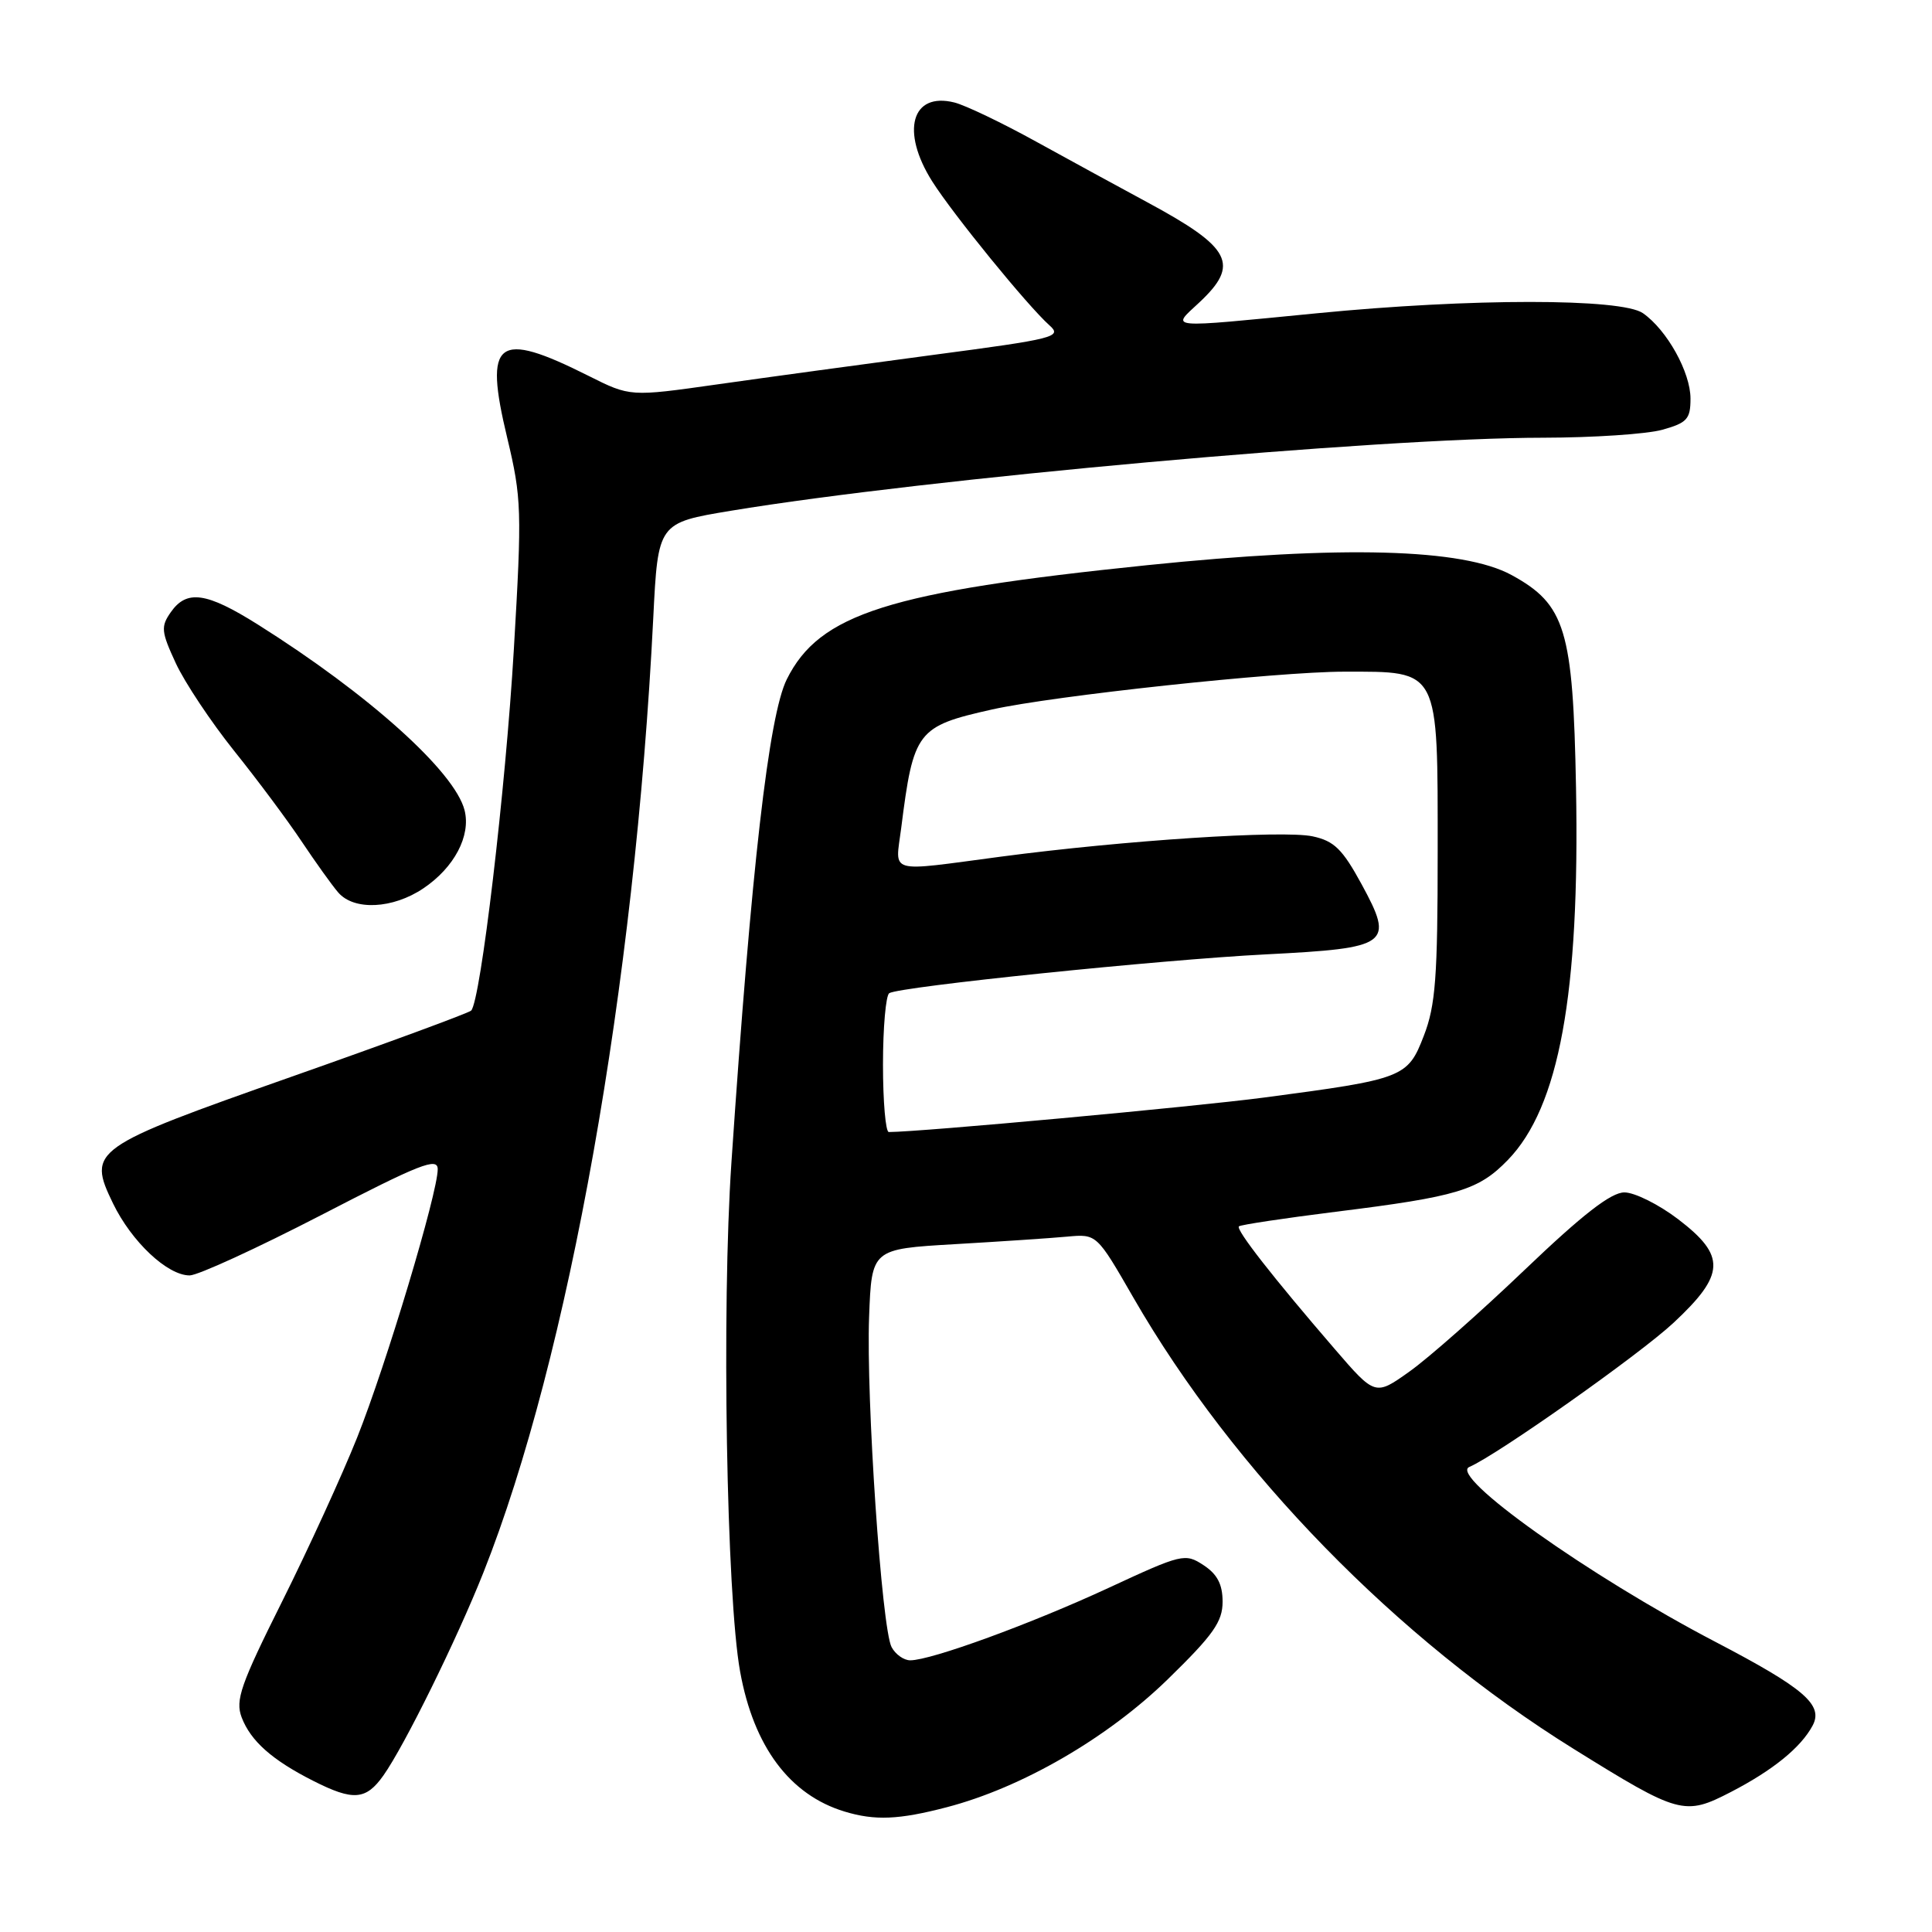 <?xml version="1.0" encoding="UTF-8" standalone="no"?>
<!DOCTYPE svg PUBLIC "-//W3C//DTD SVG 1.1//EN" "http://www.w3.org/Graphics/SVG/1.1/DTD/svg11.dtd" >
<svg xmlns="http://www.w3.org/2000/svg" xmlns:xlink="http://www.w3.org/1999/xlink" version="1.1" viewBox="0 0 256 256">
 <g >
 <path fill="currentColor"
d=" M 125.44 239.47 C 135.39 236.88 146.74 230.31 154.75 222.50 C 160.76 216.64 162.00 214.89 162.00 212.24 C 162.00 209.93 161.30 208.59 159.47 207.39 C 157.03 205.79 156.62 205.89 146.90 210.40 C 136.66 215.15 123.39 220.00 120.61 220.00 C 119.76 220.00 118.65 219.21 118.14 218.25 C 116.83 215.79 114.76 185.32 115.16 174.50 C 115.50 165.50 115.50 165.50 126.50 164.86 C 132.55 164.51 139.26 164.06 141.41 163.86 C 145.32 163.50 145.32 163.50 150.19 171.96 C 163.47 195.00 185.11 217.18 208.47 231.71 C 222.51 240.44 223.19 240.63 229.35 237.45 C 234.91 234.57 238.60 231.58 240.17 228.67 C 241.65 225.92 239.12 223.73 227.31 217.56 C 210.56 208.82 191.91 195.56 194.69 194.38 C 198.33 192.83 217.26 179.47 221.75 175.28 C 228.62 168.87 228.73 166.41 222.36 161.55 C 219.80 159.60 216.60 158.00 215.24 158.00 C 213.47 158.00 209.72 160.91 202.04 168.25 C 196.14 173.89 189.27 179.96 186.77 181.73 C 182.22 184.97 182.22 184.97 176.84 178.73 C 168.69 169.28 163.73 162.93 164.16 162.50 C 164.38 162.29 170.16 161.42 177.03 160.56 C 193.11 158.56 195.91 157.72 199.80 153.70 C 206.60 146.69 209.34 131.70 208.83 104.34 C 208.44 83.43 207.43 80.10 200.30 76.20 C 193.84 72.67 177.84 72.24 152.00 74.89 C 117.78 78.41 108.57 81.32 104.25 90.02 C 101.87 94.82 99.56 114.91 96.92 154.00 C 95.61 173.24 96.26 211.58 98.07 221.50 C 99.87 231.45 104.65 237.84 111.91 240.04 C 115.93 241.26 119.09 241.13 125.44 239.47 Z  M 50.81 235.25 C 53.61 231.29 60.52 217.26 64.05 208.38 C 75.35 179.93 84.13 130.57 86.56 81.89 C 87.19 69.28 87.19 69.28 96.84 67.68 C 122.57 63.42 182.70 58.01 204.50 58.00 C 211.10 57.99 218.19 57.52 220.25 56.95 C 223.55 56.03 224.00 55.53 224.00 52.82 C 224.00 49.33 220.89 43.73 217.70 41.50 C 214.86 39.51 194.88 39.51 174.50 41.51 C 154.24 43.49 155.17 43.57 158.89 40.10 C 164.33 35.02 163.19 32.82 152.00 26.79 C 148.43 24.87 141.81 21.25 137.30 18.77 C 132.79 16.28 127.91 13.94 126.46 13.58 C 120.79 12.16 119.32 17.38 123.52 24.03 C 126.29 28.41 136.19 40.56 139.07 43.12 C 140.78 44.64 139.76 44.90 123.70 47.02 C 114.24 48.28 101.33 50.04 95.00 50.94 C 83.50 52.57 83.50 52.57 78.00 49.81 C 65.80 43.69 64.08 45.00 67.21 58.02 C 69.12 66.02 69.17 67.61 68.09 86.00 C 67.00 104.59 63.68 132.65 62.43 133.91 C 62.10 134.23 51.42 138.17 38.69 142.65 C 12.08 152.03 11.56 152.39 14.97 159.45 C 17.44 164.54 22.18 169.00 25.13 169.00 C 26.21 169.00 34.05 165.40 42.55 161.01 C 55.65 154.23 58.00 153.30 58.00 154.93 C 58.00 158.08 51.17 180.84 47.32 190.49 C 45.34 195.45 40.87 205.22 37.38 212.21 C 31.88 223.22 31.16 225.28 32.02 227.56 C 33.22 230.70 36.05 233.21 41.50 235.97 C 46.81 238.66 48.49 238.53 50.81 235.25 Z  M 56.10 117.71 C 60.19 114.96 62.41 110.75 61.56 107.37 C 60.27 102.25 48.85 91.99 34.16 82.75 C 27.35 78.47 24.74 78.10 22.63 81.12 C 21.29 83.03 21.36 83.70 23.29 87.87 C 24.47 90.42 27.95 95.65 31.03 99.50 C 34.12 103.35 38.14 108.75 39.97 111.50 C 41.81 114.25 43.98 117.29 44.81 118.25 C 46.90 120.69 52.05 120.44 56.10 117.71 Z  M 117.00 141.06 C 117.00 136.14 117.38 131.89 117.83 131.60 C 119.25 130.73 153.76 127.17 167.72 126.46 C 184.16 125.62 184.77 125.17 180.41 117.15 C 177.88 112.51 176.78 111.43 173.93 110.82 C 170.01 109.98 149.05 111.34 132.63 113.51 C 117.39 115.53 118.63 115.88 119.41 109.75 C 121.04 96.85 121.50 96.24 131.45 94.01 C 139.59 92.19 169.19 89.01 178.10 89.00 C 190.81 89.00 190.50 88.40 190.50 112.86 C 190.50 129.48 190.22 133.23 188.67 137.23 C 186.53 142.79 186.03 142.98 167.50 145.43 C 158.16 146.66 121.85 150.00 117.77 150.00 C 117.35 150.00 117.00 145.98 117.00 141.06 Z "/>
</g>
</svg>